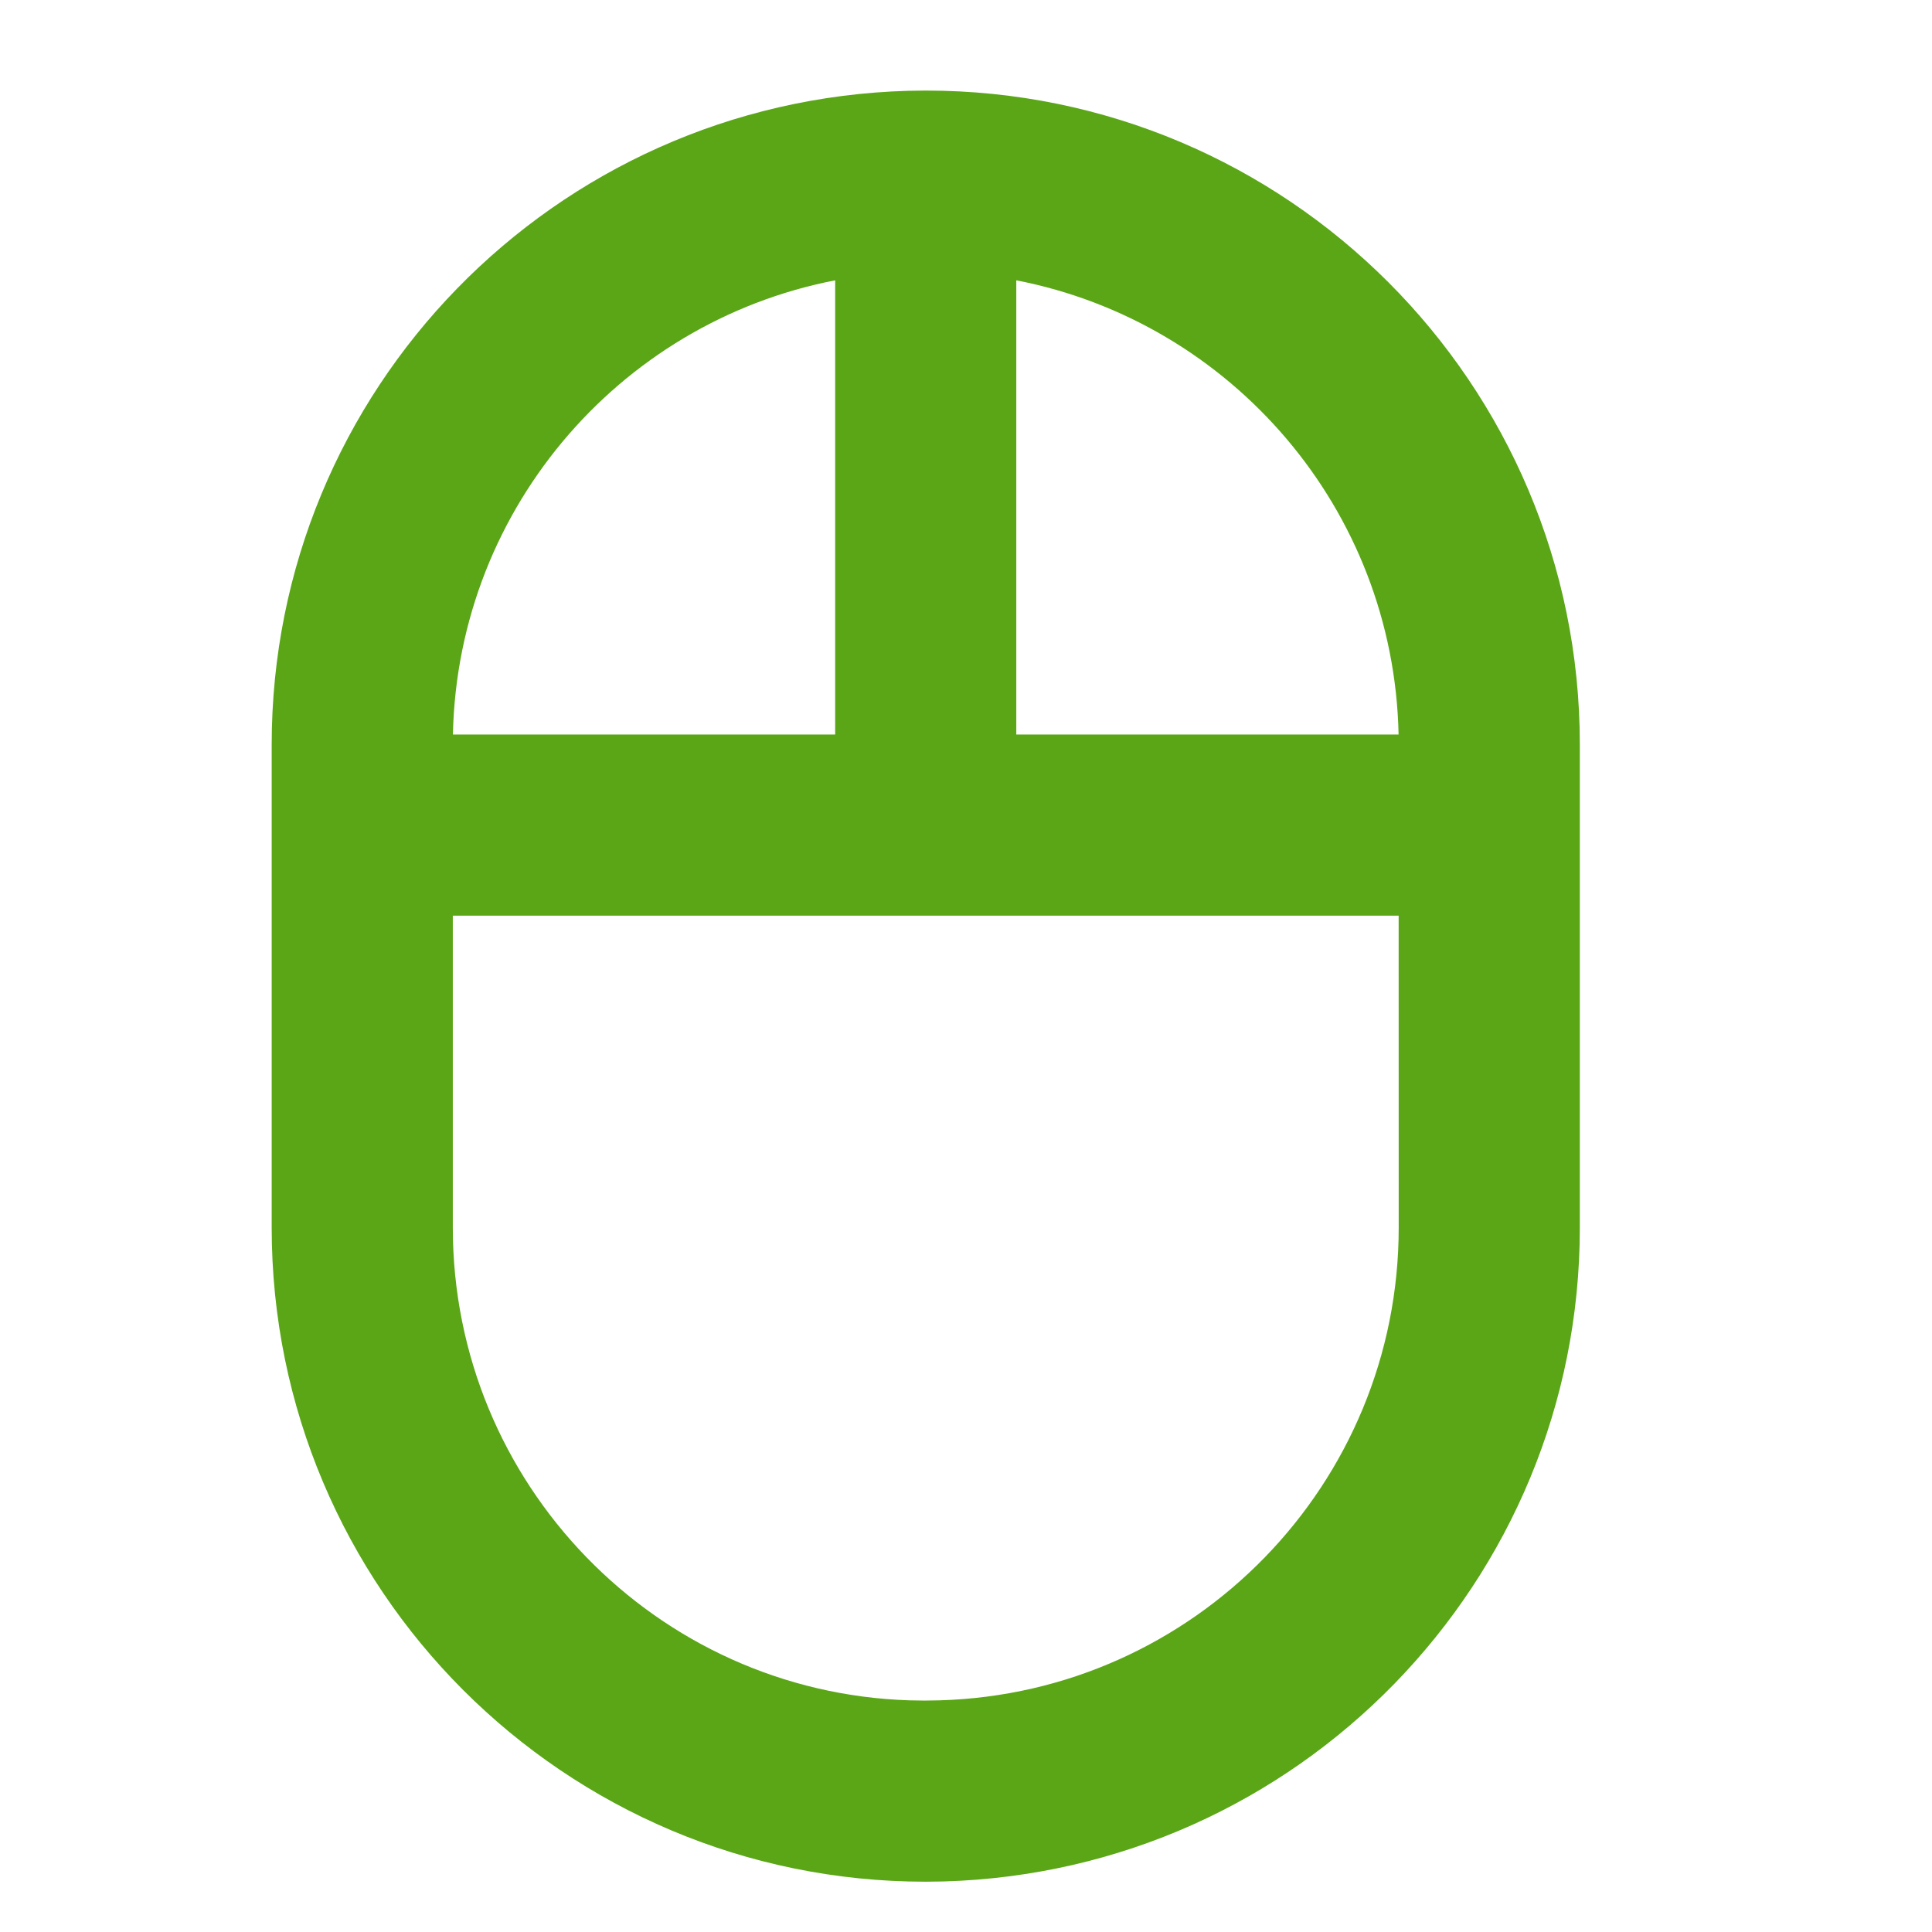 <?xml version="1.0" encoding="UTF-8"?>
<svg width="32px" height="32px" viewBox="0 0 32 32" version="1.1" xmlns="http://www.w3.org/2000/svg" xmlns:xlink="http://www.w3.org/1999/xlink">
    <title>mouse-click/bold</title>
    <defs>
        <path d="M15.333,1.5 C21.316,1.5 26.167,6.35 26.167,12.333 L26.167,12.333 L26.167,20.333 C26.167,26.2 21.497,30.996 15.625,31.163 L15.625,31.163 L15.333,31.167 C9.35,31.167 4.5,26.316 4.5,20.333 L4.5,20.333 L4.5,12.333 C4.5,6.467 9.169,1.671 15.042,1.504 L15.042,1.504 Z M23.166,15.166 L7.5,15.166 L7.5,20.333 C7.5,24.576 10.874,28.032 15.065,28.163 L15.312,28.167 L15.561,28.163 C19.79,28.043 23.167,24.575 23.167,20.333 L23.167,20.333 L23.166,15.166 Z M23.165,12.166 C23.087,8.428 20.389,5.333 16.833,4.643 L16.833,12.166 Z M13.833,4.643 C10.219,5.343 7.5,8.527 7.5,12.333 L7.502,12.166 L13.833,12.166 Z" id="path-1"></path>
    </defs>
    <g id="mouse-click/bold" stroke="none" stroke-width="1" fill="none" fill-rule="evenodd">
        <mask id="mask-2" fill="white">
            <use xlink:href="#path-1"></use>
        </mask>
        <use id="Mask" fill="#5AA617" fill-rule="nonzero" xlink:href="#path-1"></use>
    </g>
</svg>